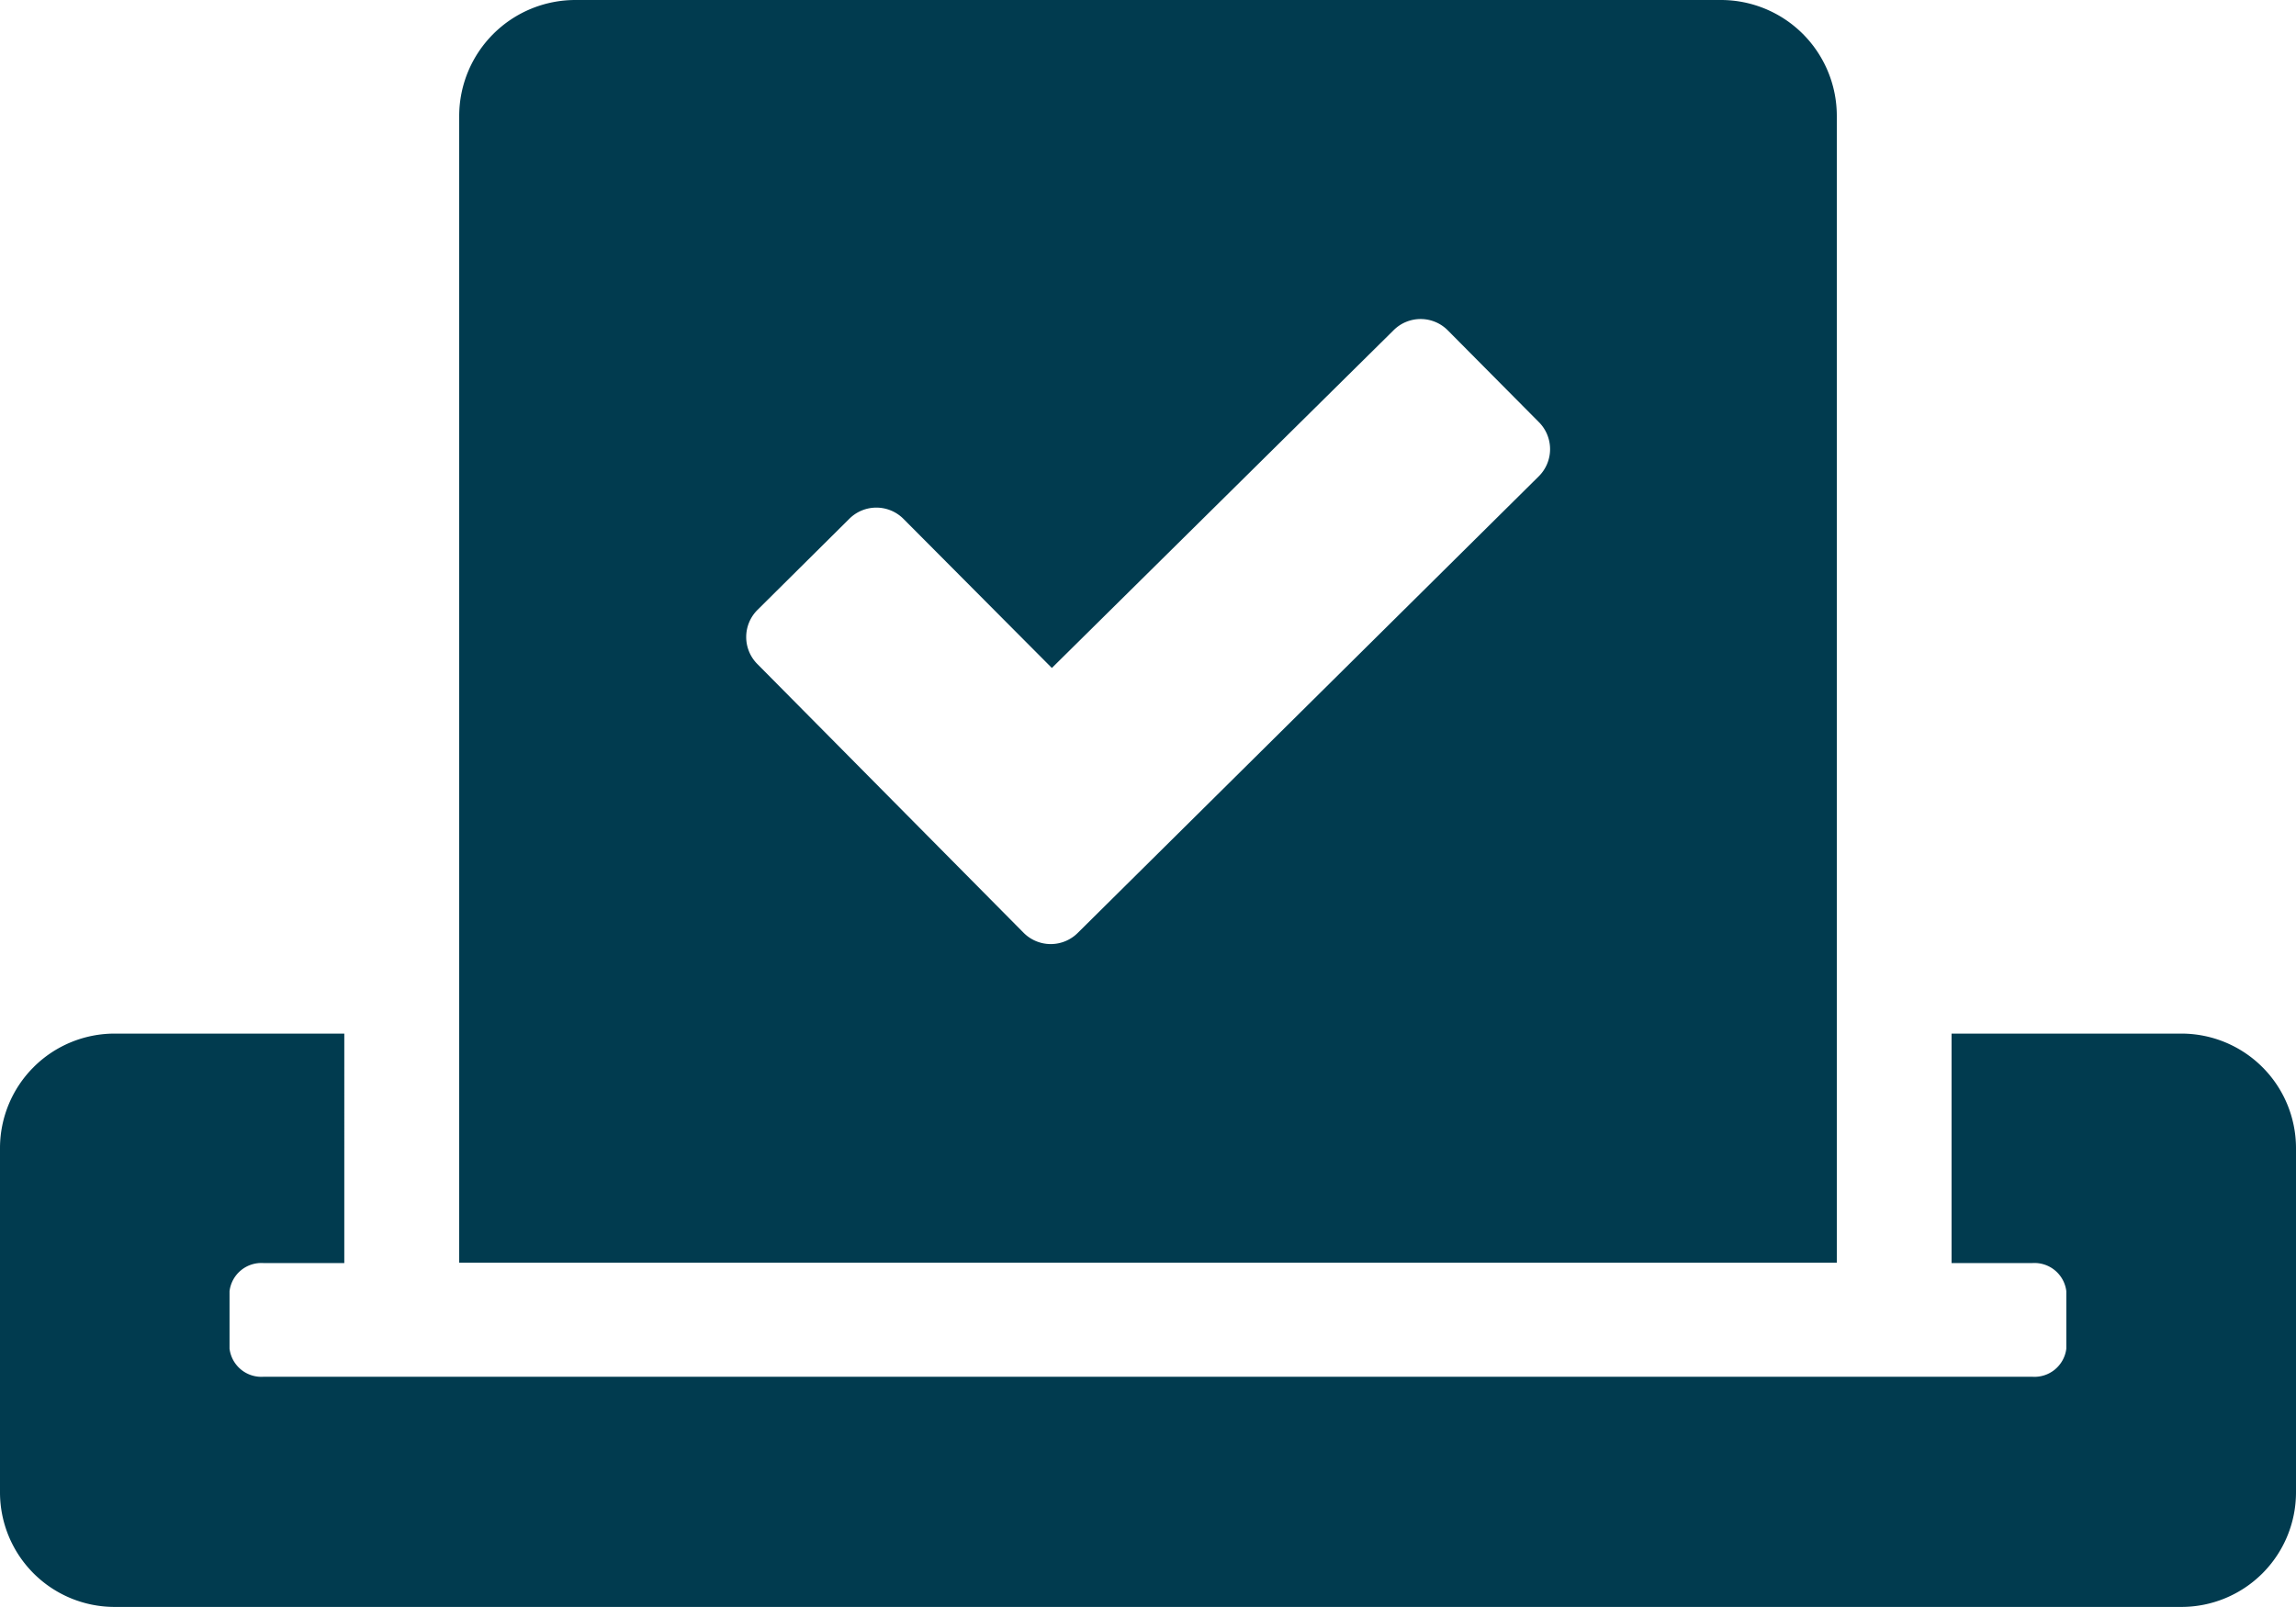 <svg xmlns="http://www.w3.org/2000/svg" width="16.325" height="11.427" viewBox="0 0 16.325 11.427">
  <path id="vote_small" d="M15.509,9.6H13.876v1.632h.571a.228.228,0,0,1,.245.2v.408a.228.228,0,0,1-.245.2H1.877a.228.228,0,0,1-.245-.2v-.408a.228.228,0,0,1,.245-.2h.571V9.6H.816A.815.815,0,0,0,0,10.412v2.449a.815.815,0,0,0,.816.816H15.509a.815.815,0,0,0,.816-.816V10.412A.815.815,0,0,0,15.509,9.6ZM13.06,11.229V3.074a.824.824,0,0,0-.824-.824H4.091a.826.826,0,0,0-.826.824v8.155ZM5.387,6.586l.65-.645a.272.272,0,0,1,.388,0L7.479,7,9.907,4.6a.272.272,0,0,1,.388,0l.645.65a.272.272,0,0,1,0,.388L7.665,8.882a.272.272,0,0,1-.388,0L5.387,6.974a.272.272,0,0,1,0-.388Z" transform="translate(0 -2.25)" fill="#013b4f"/>
</svg>
